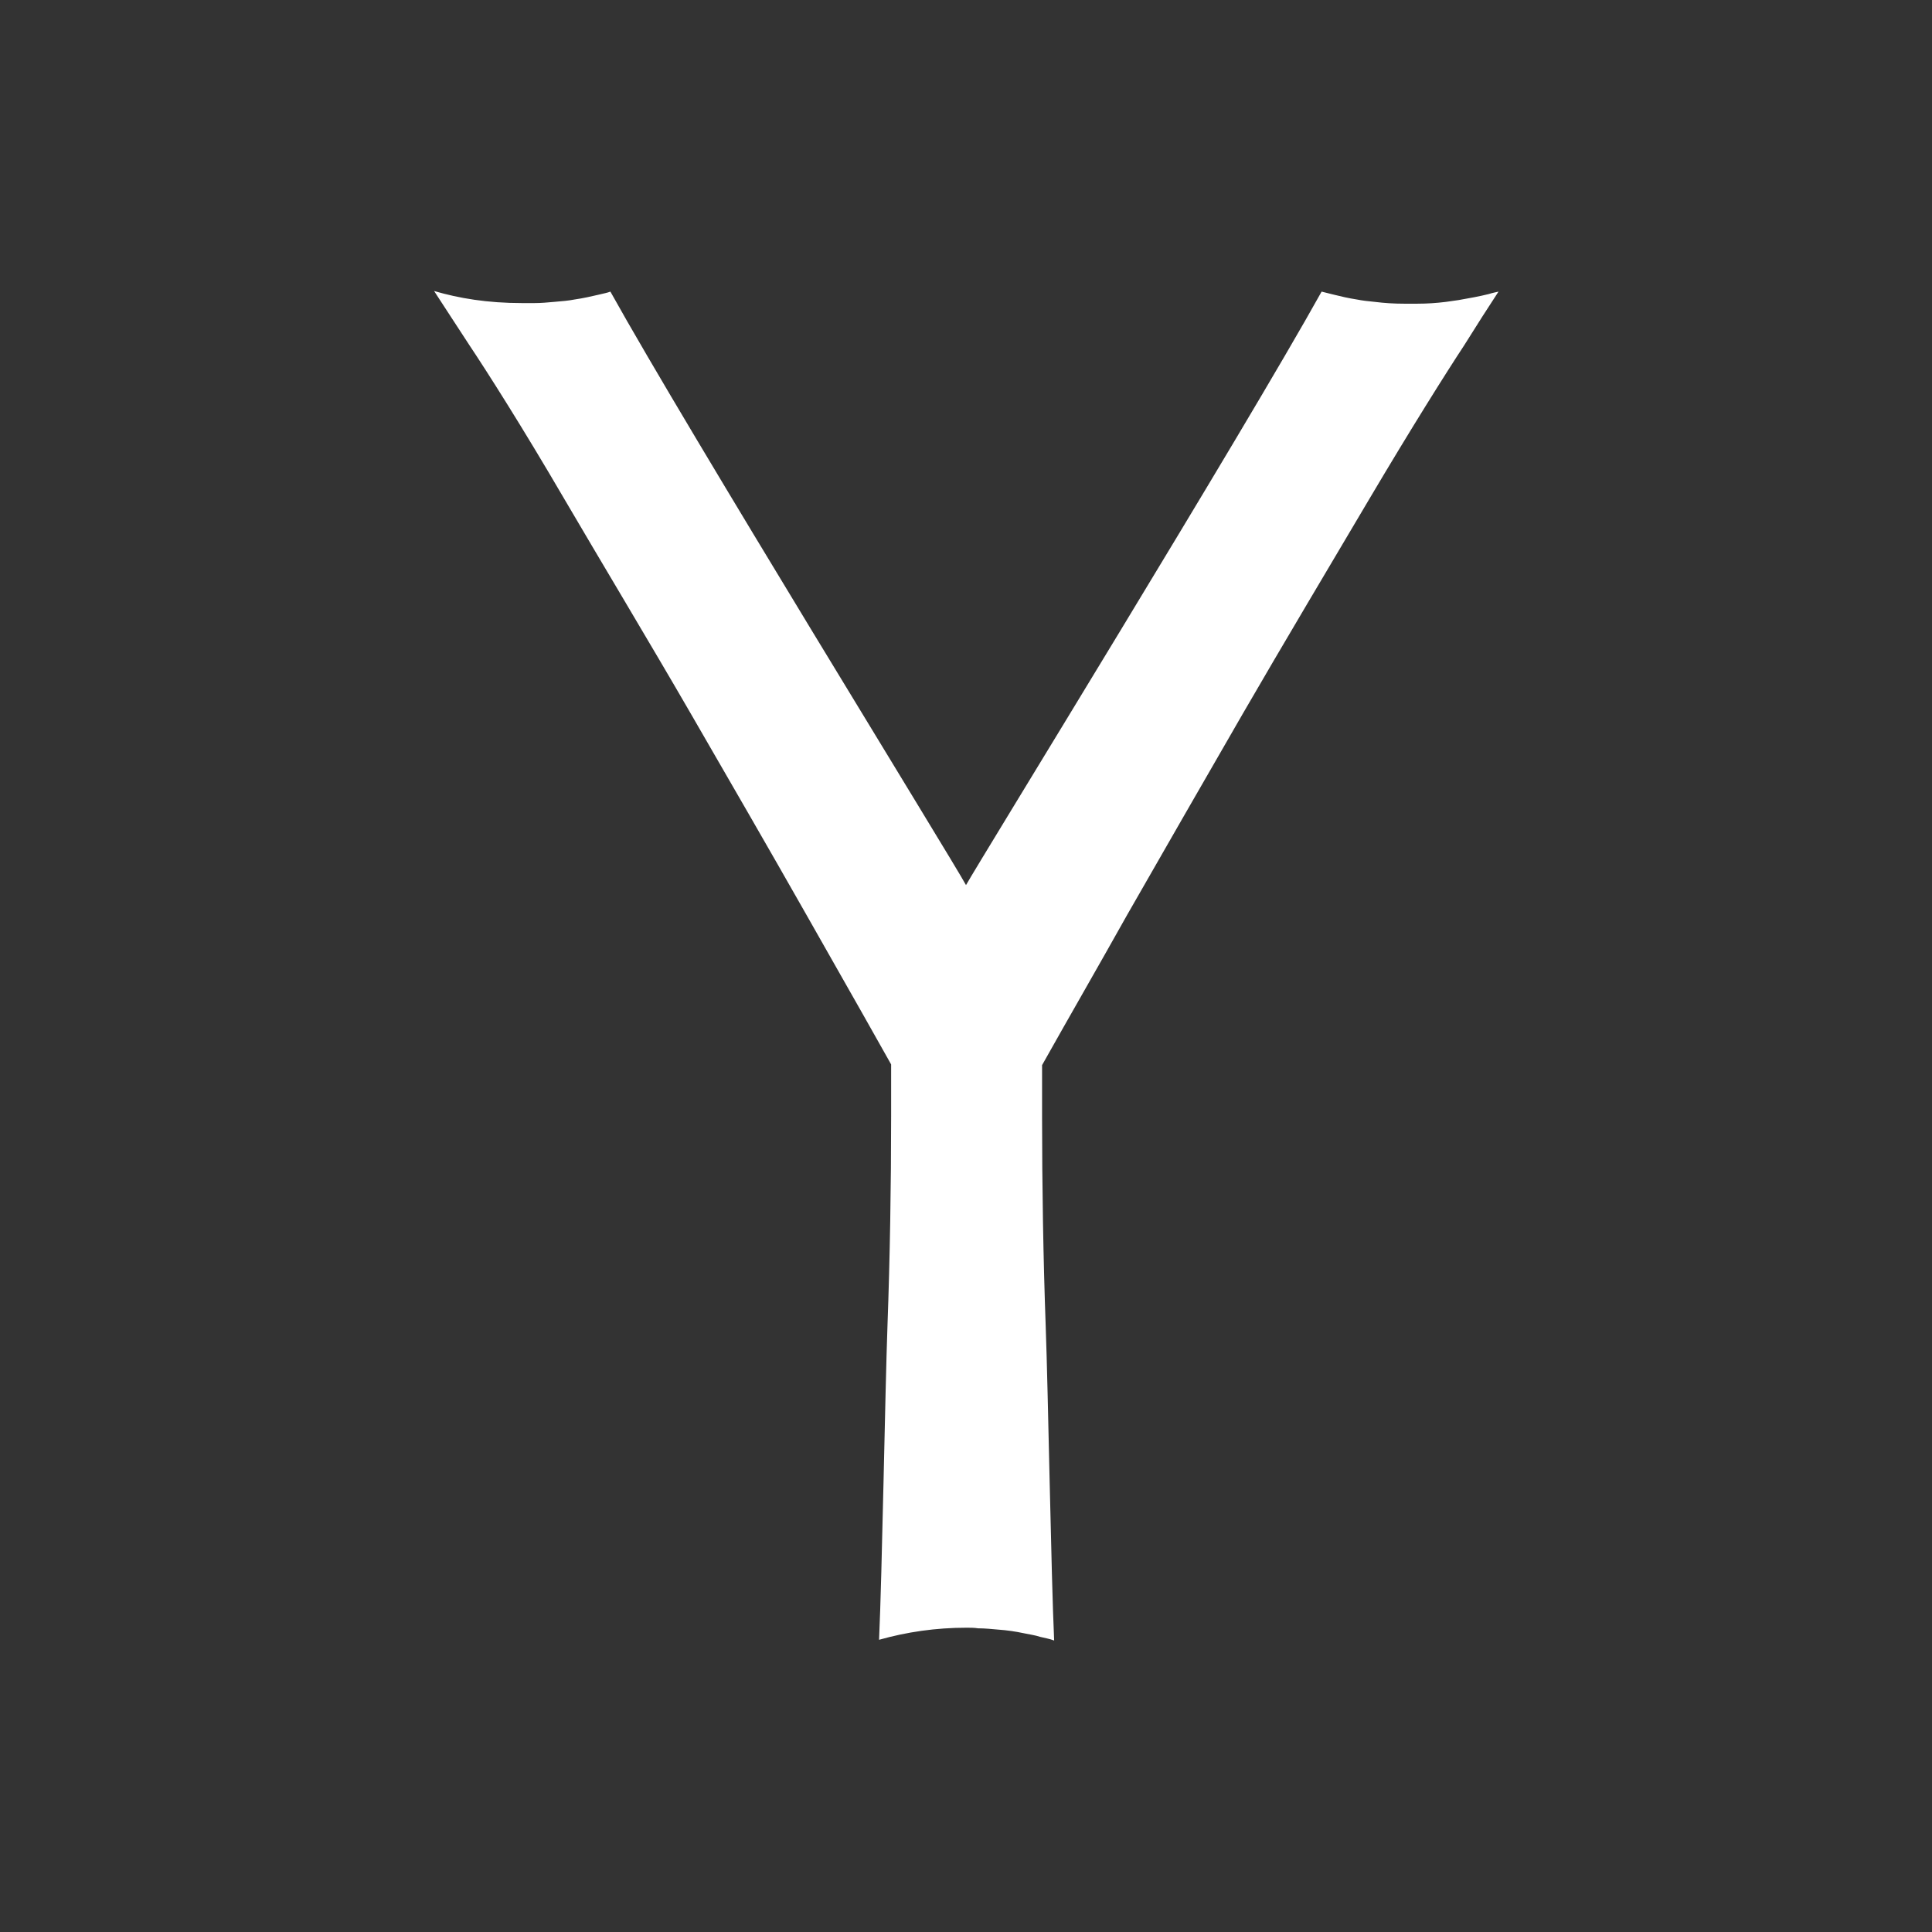 <svg fill="#fff" xmlns="http://www.w3.org/2000/svg" xmlns:xlink="http://www.w3.org/1999/xlink" viewBox="0 0 32 32" version="1.1" role="img" aria-labelledby="s9-svg-yahoomail-1" class="s9-icon s9-icon-yahoomail">
                <rect x="0" y="0" width="32" height="32" fill="#333333" stroke="none"/>
                <title id="s9-svg-yahoomail-1">YahooMail</title>
                <g>
                  <path d="M24.82 4.83c-.01 0-.01 0 0 0-.04.01-.1.02-.16.04-.16.04-.33.07-.5.1l-.21.03c-.16.02-.32.03-.47.03H23.25c-.16 0-.32-.01-.48-.03-.1-.01-.2-.02-.3-.04-.13-.02-.26-.05-.38-.08-.07-.02-.13-.03-.2-.05-1.29 2.32-5.66 9.42-5.89 9.83-.22-.41-4.6-7.51-5.89-9.83-.05.02-.11.03-.19.05-.13.03-.26.06-.4.08-.1.02-.22.03-.34.04-.11.01-.22.02-.33.02h-.2c-.58 0-1.05-.08-1.46-.2.19.29.35.54.58.89.3.45.88 1.36 1.58 2.56.55.94 1.45 2.44 2.08 3.53.63 1.09 1.29 2.23 1.92 3.34.79 1.39 1.26 2.22 1.41 2.49v.85c0 1.14-.02 2.36-.06 3.46-.04 1.1-.09 4.14-.14 5.22.46-.13.94-.2 1.45-.2.06 0 .13 0 .19.01.11 0 .23.012.34.022.14.01.28.03.42.06.09.02.18.03.27.06.08.02.15.03.23.06-.05-1.08-.1-4.12-.14-5.21-.04-1.1-.06-2.33-.06-3.47v-.85c.46-.82.94-1.65 1.41-2.49.63-1.1 1.29-2.25 1.92-3.34.63-1.09 1.53-2.6 2.08-3.53.71-1.2 1.29-2.12 1.58-2.56.22-.352.38-.602.57-.892z">
                  </path>
                </g>
              </svg>